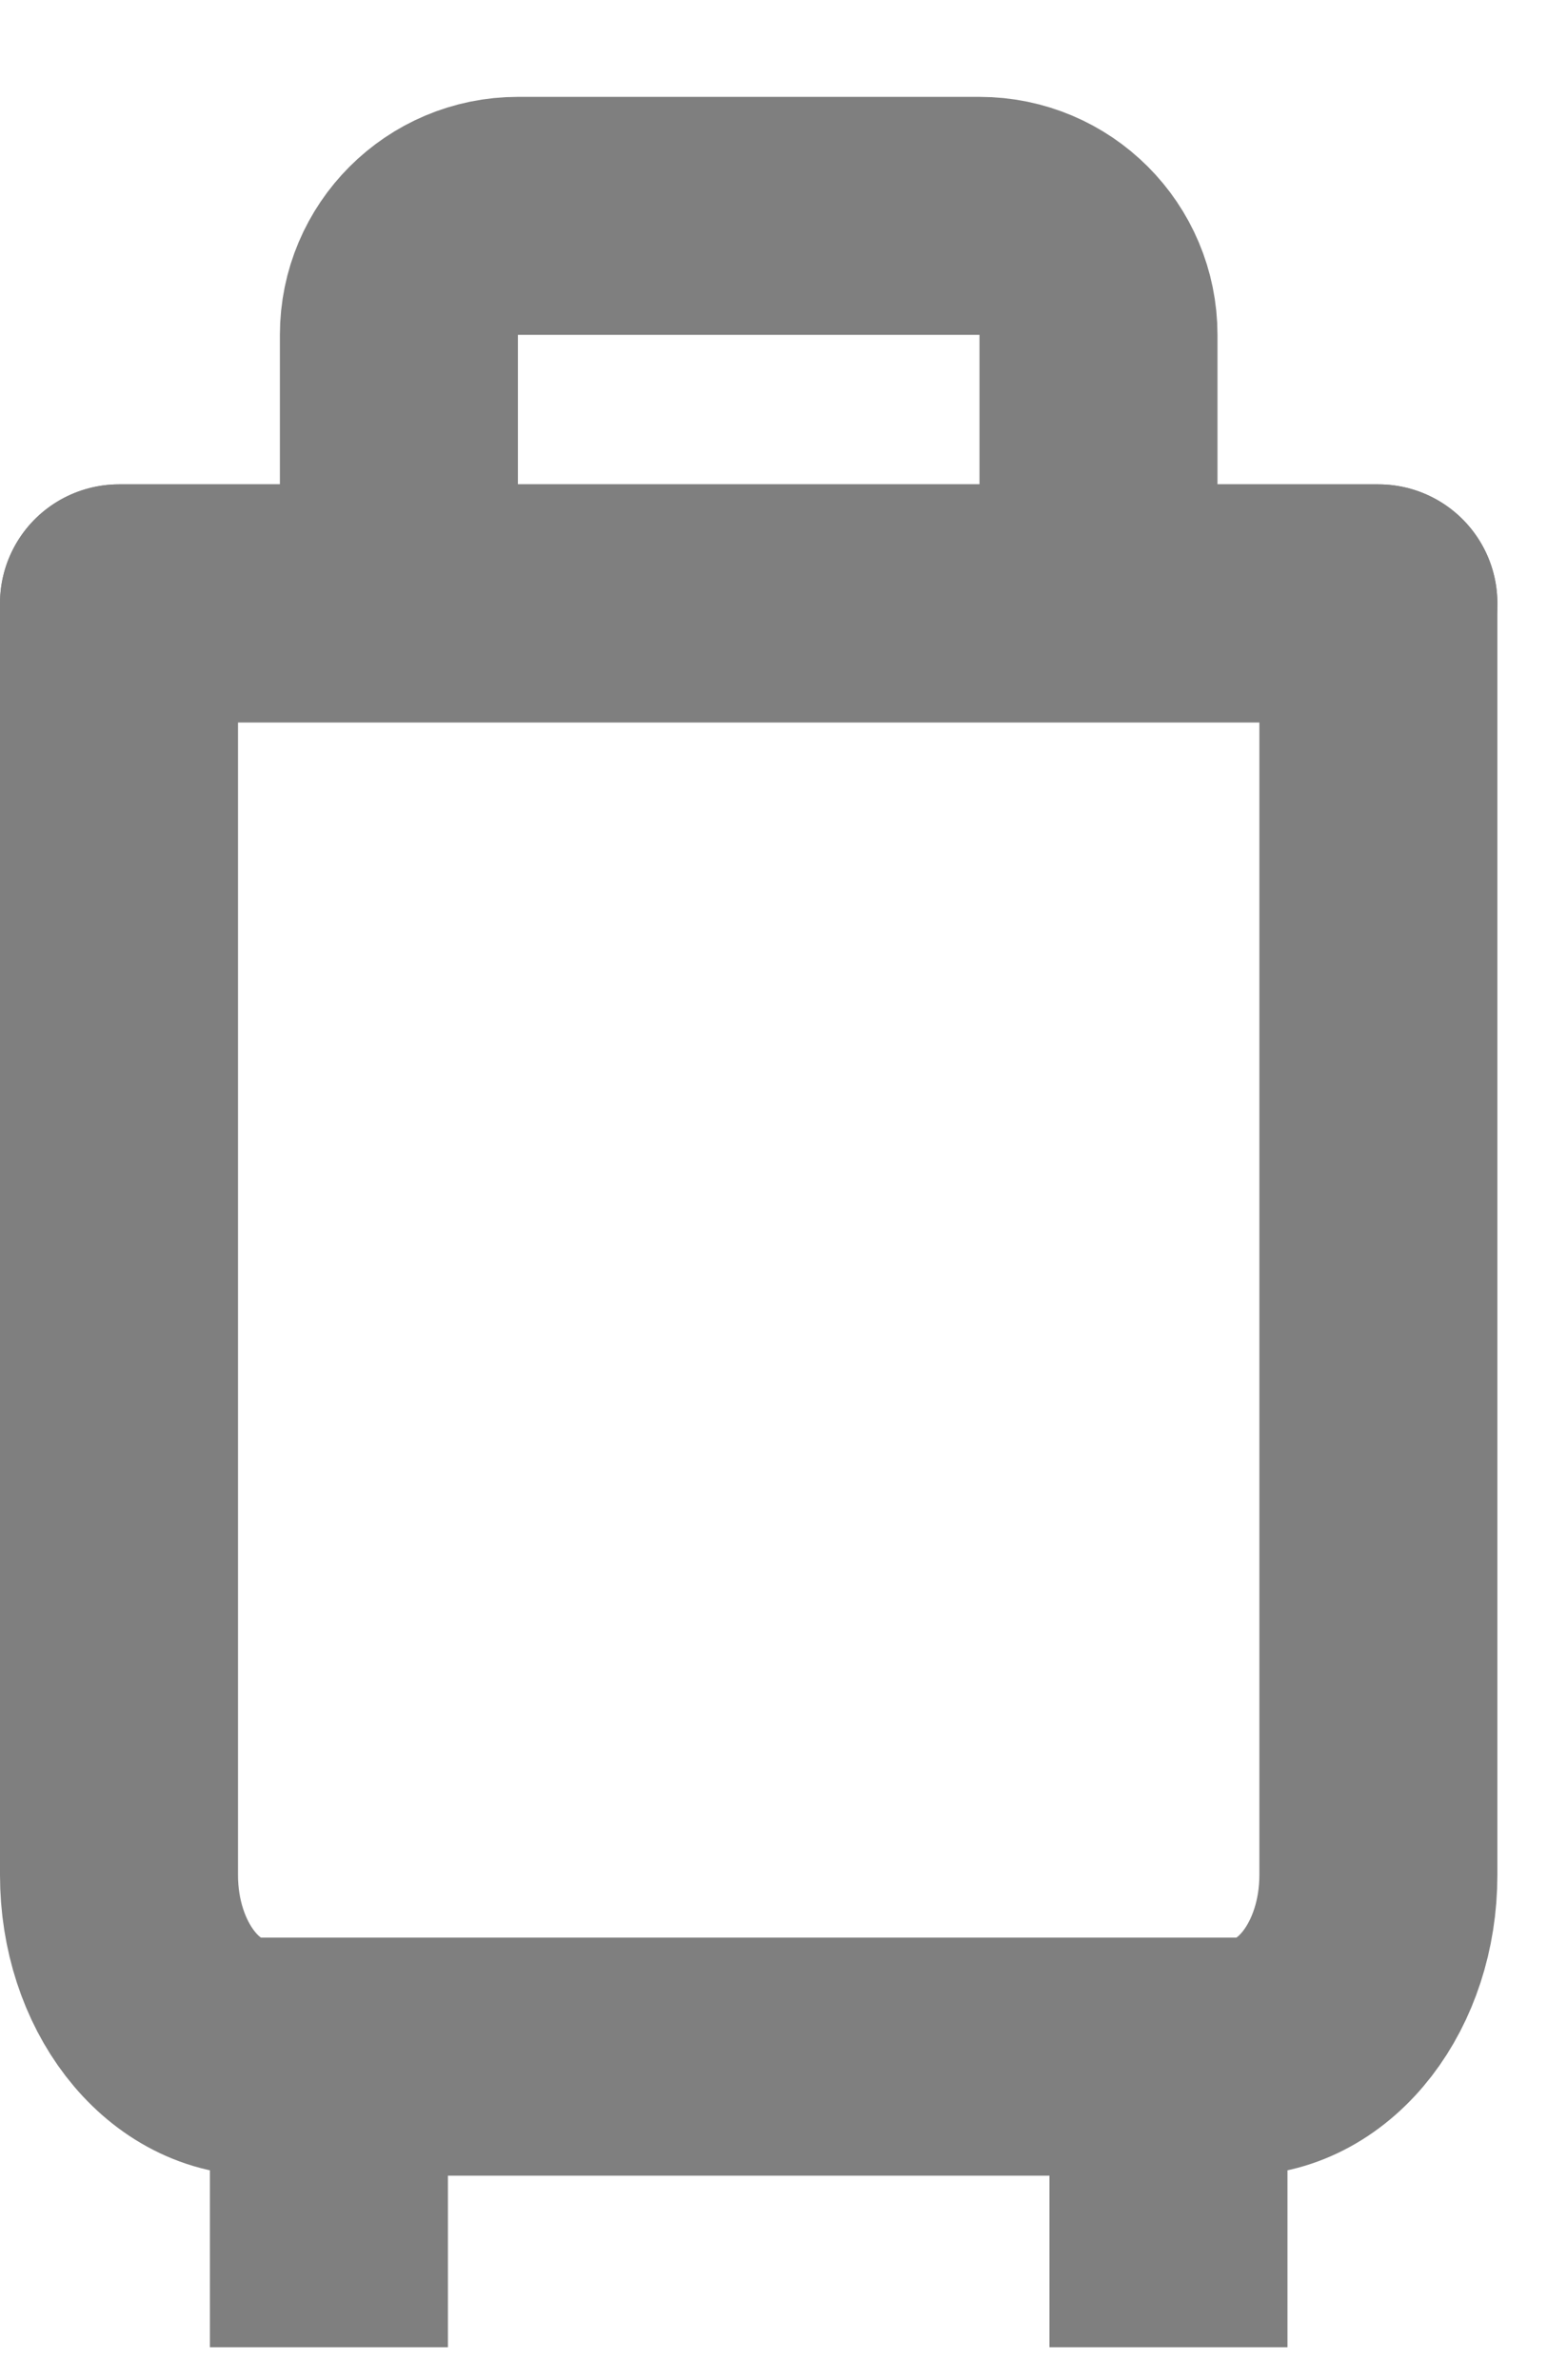 <?xml version="1.0" encoding="UTF-8"?>
<svg width="13px" height="20px" viewBox="0 0 13 20" version="1.1" xmlns="http://www.w3.org/2000/svg" xmlns:xlink="http://www.w3.org/1999/xlink">
    <!-- Generator: Sketch 63.1 (92452) - https://sketch.com -->
    <title>bags_icon</title>
    <desc>Created with Sketch.</desc>
    <g id="Page-1" stroke="none" stroke-width="1" fill="none" fill-rule="evenodd" opacity="0.5">
        <g id="homepage" transform="translate(-163, -1026)" stroke="#000000" stroke-width="2">
            <g id="Group-5" transform="translate(0, 784)">
                <g id="bags_icon" transform="translate(164, 243)">
                    <g id="Group-3" transform="translate(0, 0.407)">
                        <path d="M0,3.663 L0,14.349 C0,15.192 0.526,15.875 1.176,15.875 L9.407,15.875 C10.057,15.875 10.583,15.192 10.583,14.349 L10.583,3.663 L0,3.663 Z" id="Path" stroke-linecap="round" stroke-linejoin="round"></path>
                        <line x1="0" y1="3.663" x2="10.583" y2="3.663" id="Path" stroke-linecap="round" stroke-linejoin="round"></line>
                        <path d="M2.352,3.663 L2.352,1.407 C2.352,0.855 2.8,0.407 3.352,0.407 L7.231,0.407 C7.784,0.407 8.231,0.855 8.231,1.407 L8.231,3.663 L8.231,3.663" id="Path-3"></path>
                        <line x1="1.764" y1="15.875" x2="1.764" y2="18.317" id="Path-4"></line>
                        <line x1="8.819" y1="15.875" x2="8.819" y2="18.317" id="Path-4-Copy"></line>
                    </g>
                </g>
            </g>
        </g>
    </g>
</svg>